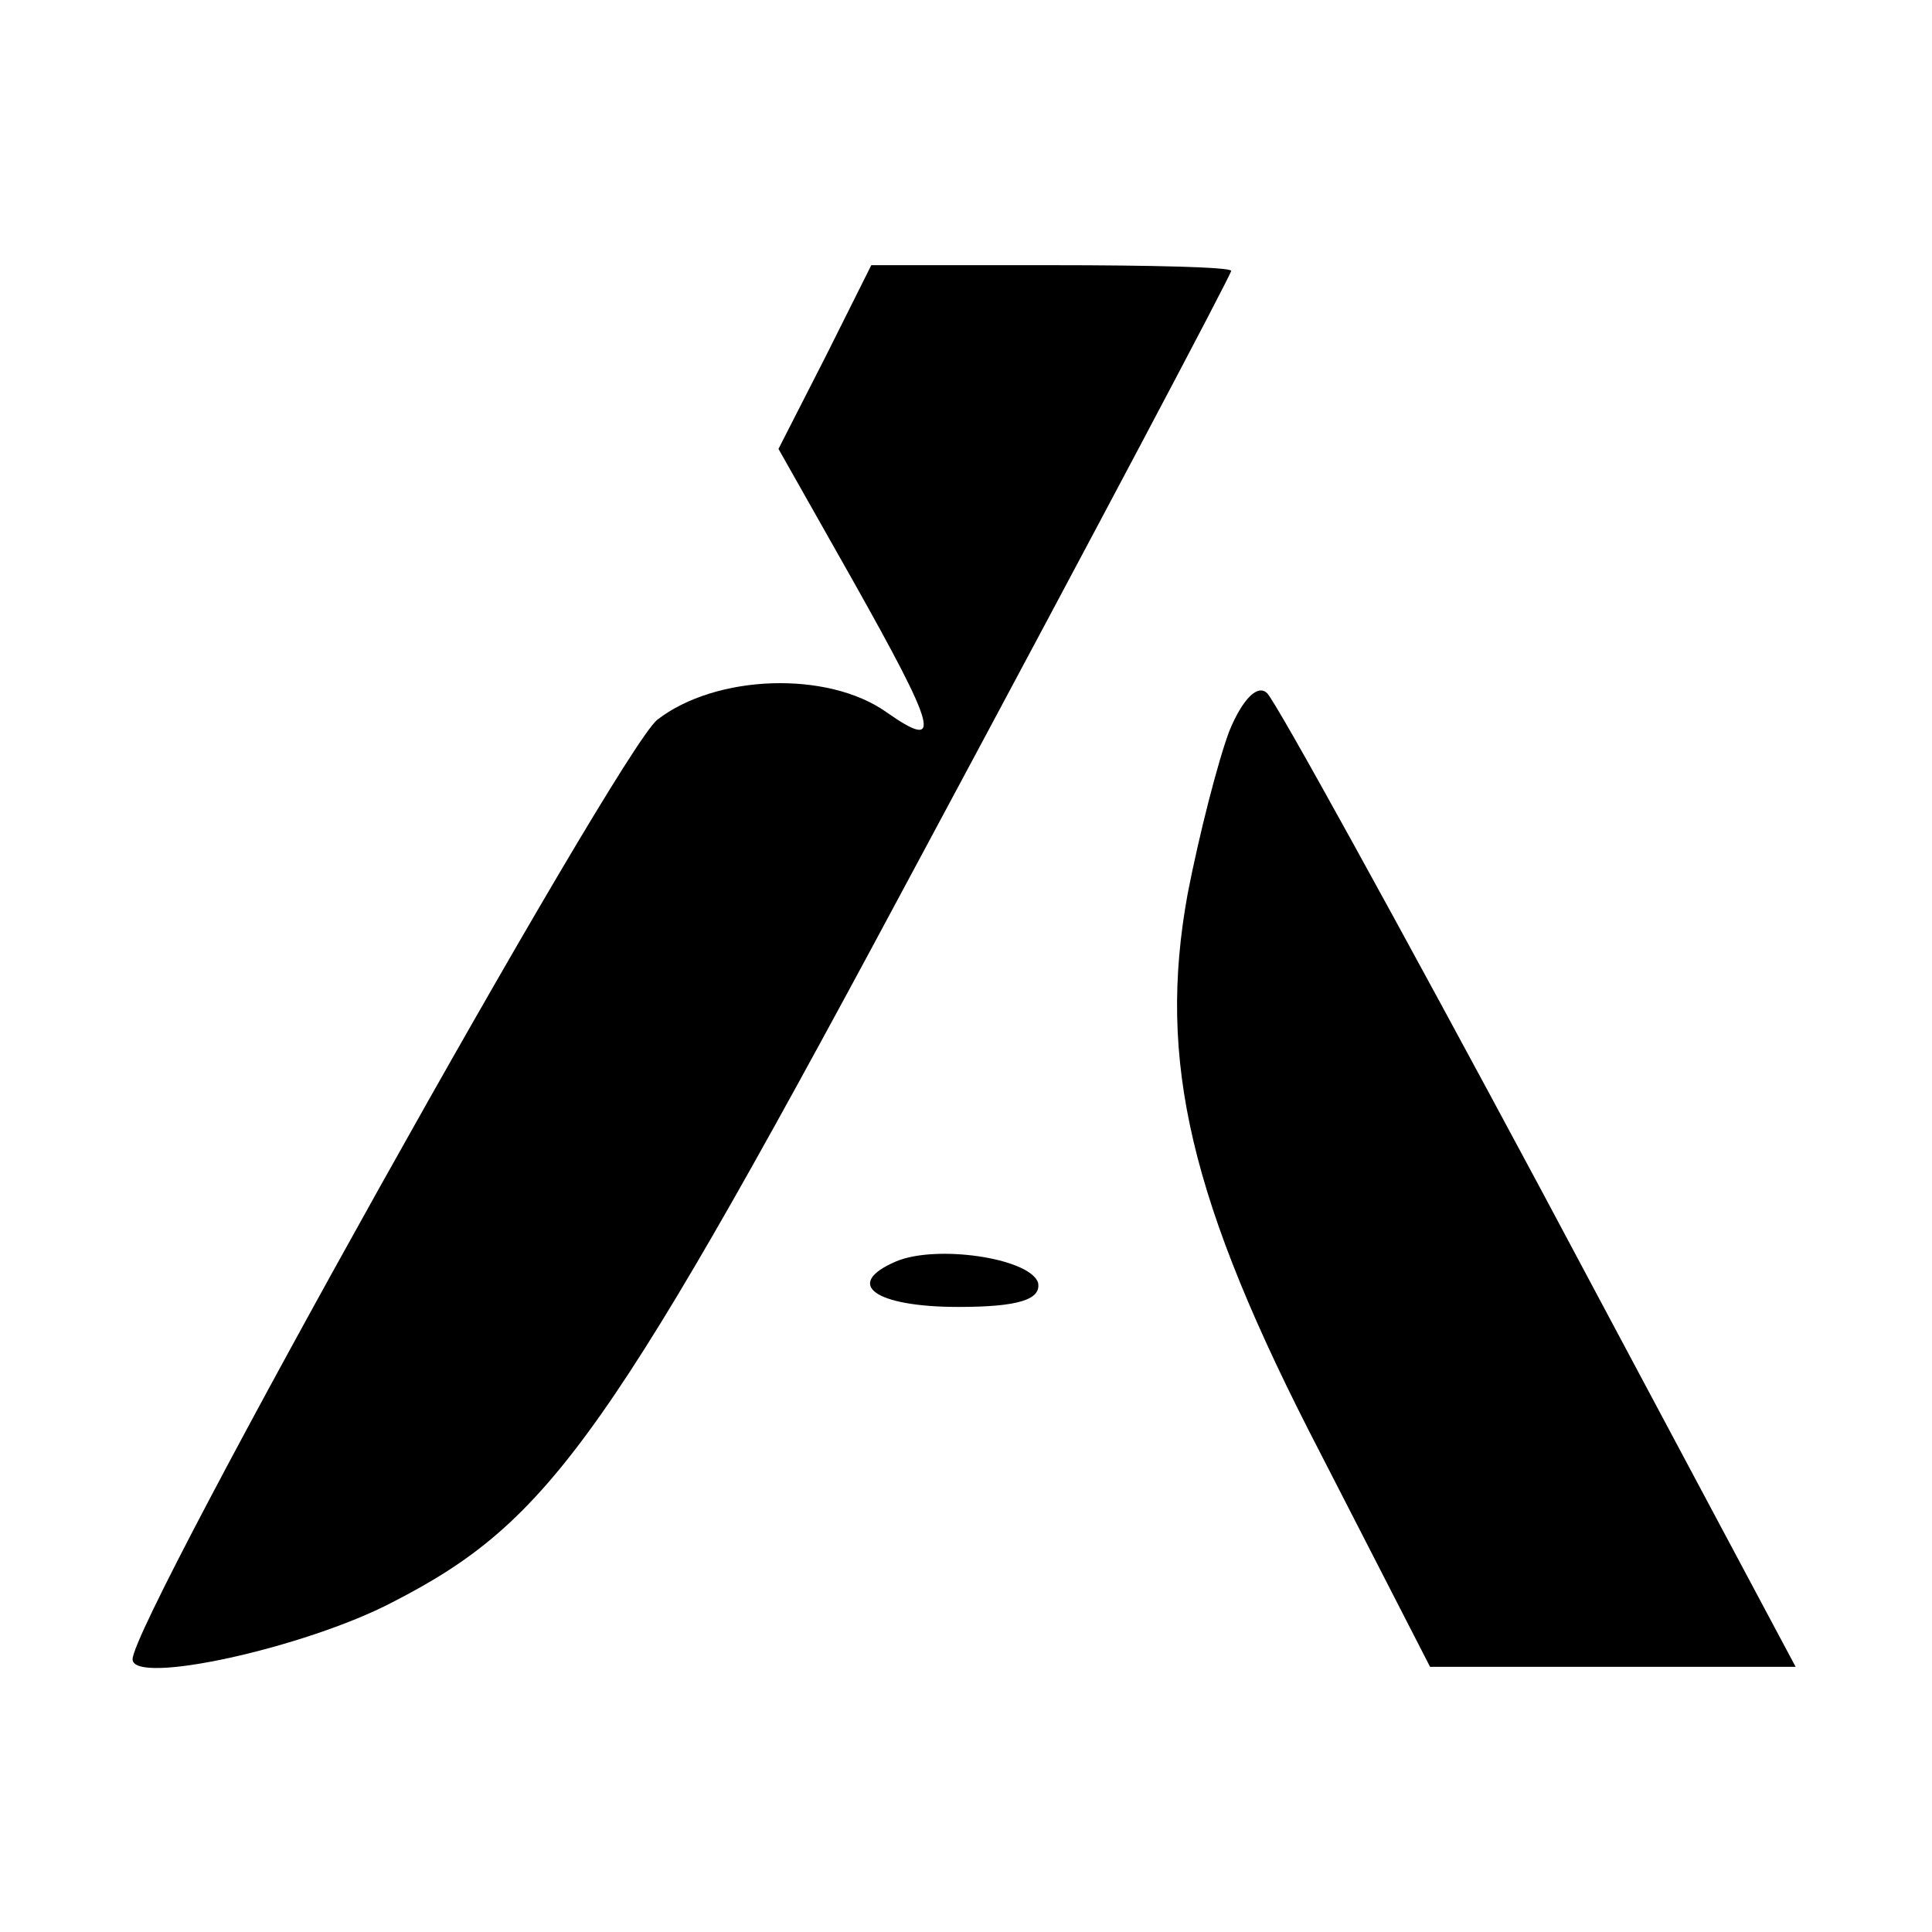 <?xml version="1.0" standalone="no"?>
<!DOCTYPE svg PUBLIC "-//W3C//DTD SVG 20010904//EN"
 "http://www.w3.org/TR/2001/REC-SVG-20010904/DTD/svg10.dtd">
<svg version="1.0" xmlns="http://www.w3.org/2000/svg"
 width="102pt" height="102pt" viewBox="0 0 102 102"
 preserveAspectRatio="xMidYMid meet">

<g transform="translate(0,102) scale(0.1,-0.1)"
fill="#000000" stroke="none">
<path d="M436 832 l-25 -49 39 -69 c45 -80 48 -91 18 -70 -31 22 -90 20 -121
-4 -21 -17 -277 -475 -277 -496 0 -14 91 6 137 30 84 43 115 87 283 401 88
164 160 300 160 302 0 2 -43 3 -95 3 l-95 0 -24 -48z"/>
<path d="M649 634 c-6 -16 -16 -55 -22 -86 -16 -88 1 -162 70 -295 l58 -113
97 0 96 0 -135 253 c-74 138 -139 256 -144 261 -5 5 -13 -3 -20 -20z"/>
<path d="M473 354 c-28 -12 -11 -24 33 -24 32 0 44 4 42 13 -5 13 -54 20 -75
11z"/>
</g>
</svg>
